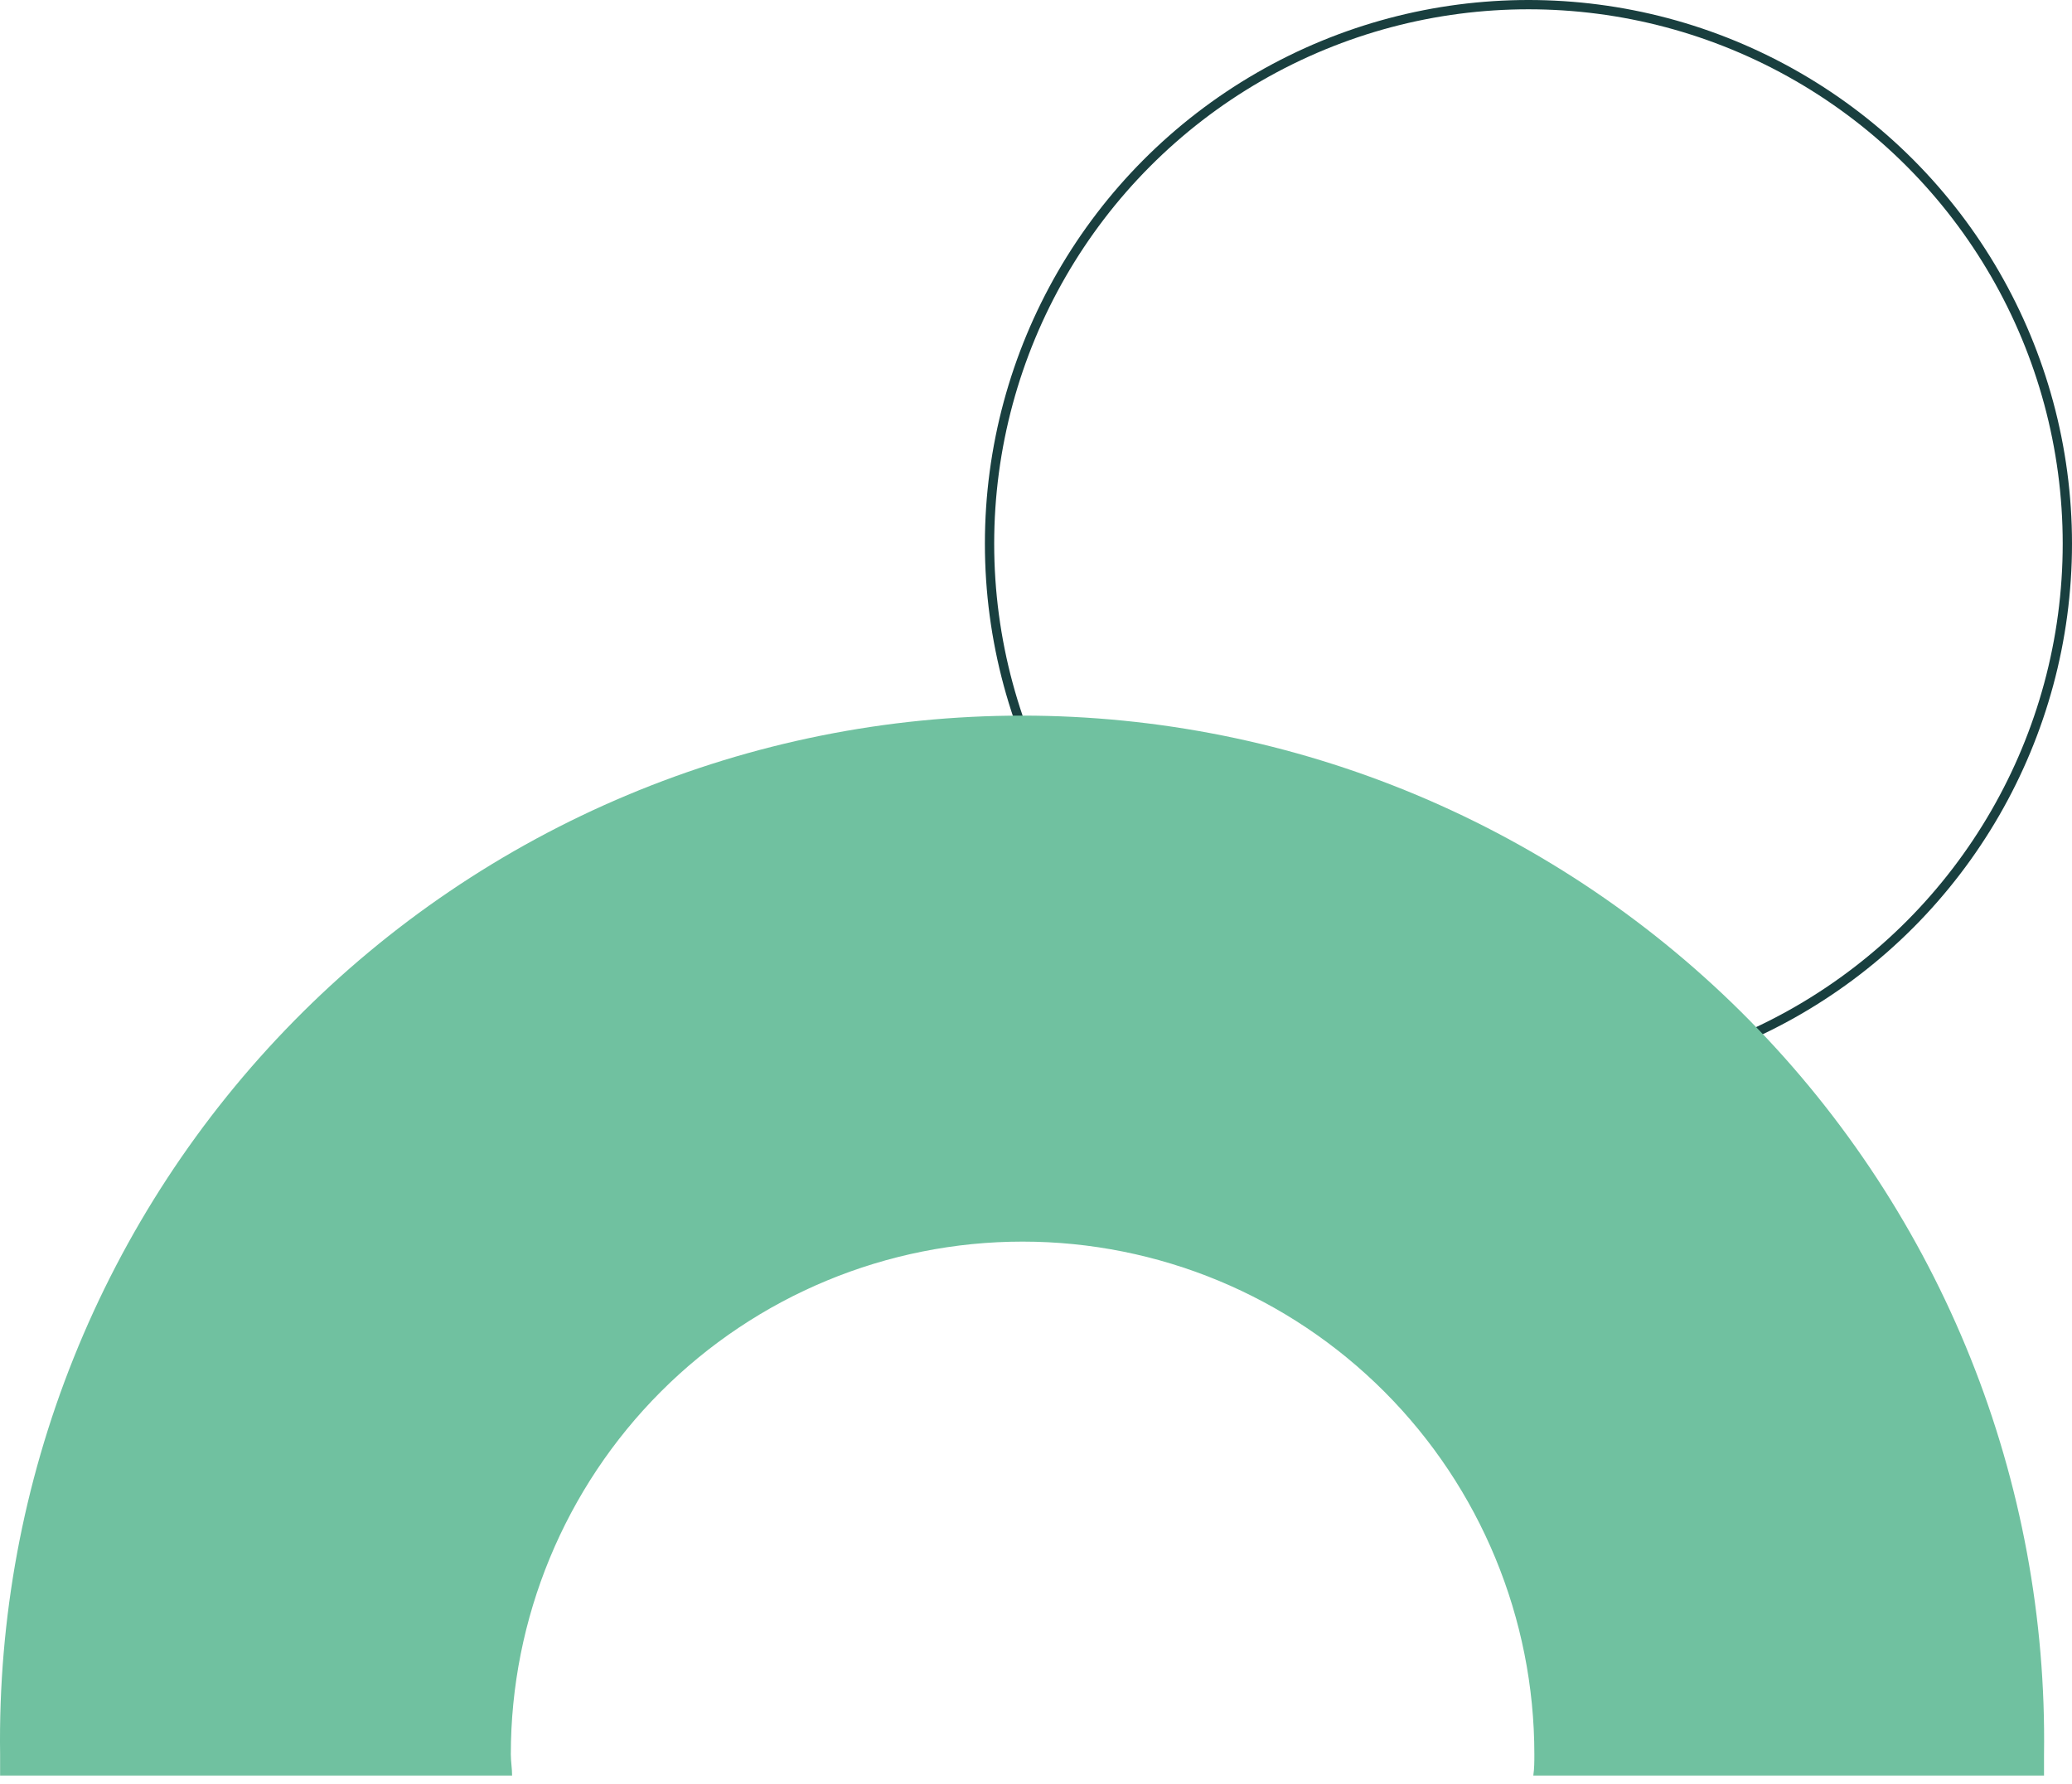 <svg width="223" height="192" viewBox="0 0 223 192" fill="none" xmlns="http://www.w3.org/2000/svg">
<circle cx="164.5" cy="58.5" r="58" stroke="#193F3F"/>
<path d="M55.114 191.047C55.114 190.272 54.977 189.521 54.977 188.769C54.977 174.136 60.78 160.103 71.11 149.756C81.439 139.41 95.449 133.597 110.057 133.597C124.665 133.597 138.675 139.41 149.004 149.756C159.333 160.103 165.136 174.136 165.136 188.769C165.136 189.543 165.136 190.295 165.023 191.047H219.989C219.989 190.272 219.989 189.521 219.989 188.769C220.198 174.167 217.508 159.67 212.075 146.119C206.641 132.568 198.573 120.234 188.339 109.834C178.105 99.435 165.909 91.176 152.46 85.54C139.012 79.903 124.579 77 110 77C95.421 77 80.988 79.903 67.54 85.54C54.091 91.176 41.895 99.435 31.661 109.834C21.427 120.234 13.359 132.568 7.925 146.119C2.492 159.67 -0.198 174.167 0.011 188.769C0.011 189.543 0.011 190.295 0.011 191.047H55.114Z" fill="#70C1A0"/>
</svg>
